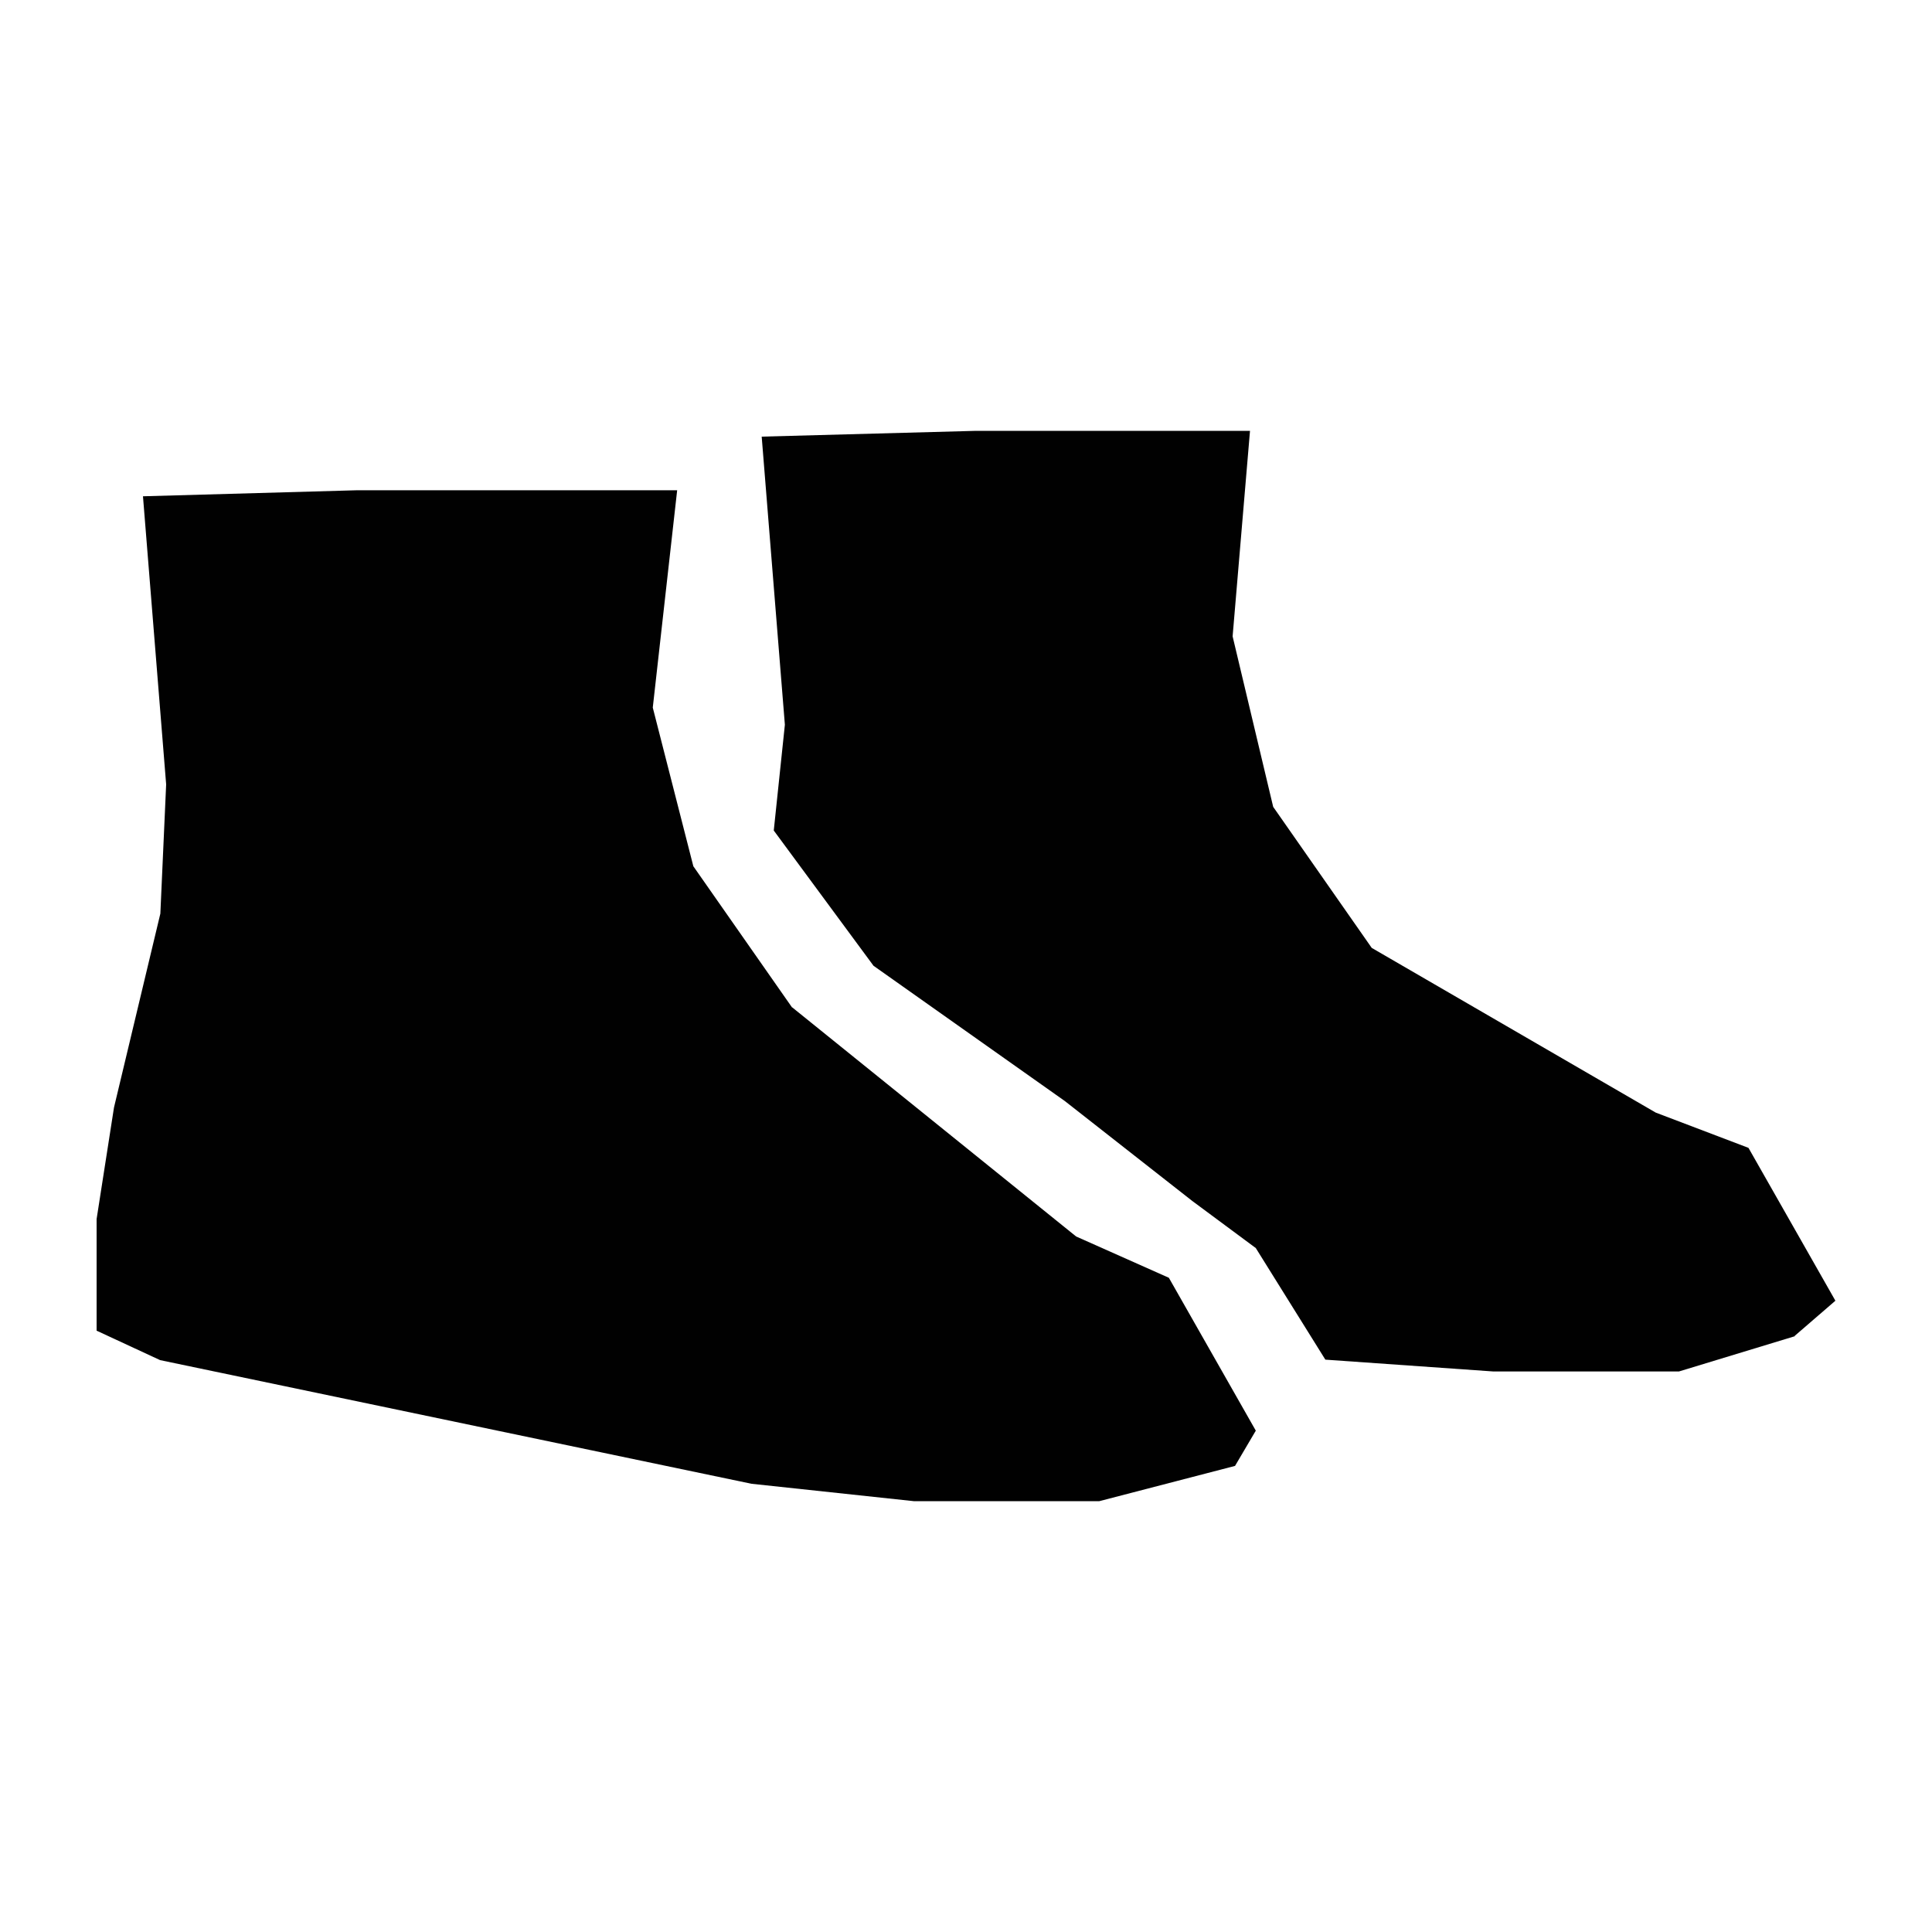 <?xml version="1.0" encoding="UTF-8"?>
<svg id="Layer_1" data-name="Layer 1" xmlns="http://www.w3.org/2000/svg" version="1.1" viewBox="0 0 800 800">
  <defs>
    <style>
      .cls-1 {
        fill: #010101;
        fill-rule: evenodd;
        stroke-width: 0px;
      }
    </style>
  </defs>
  <path class="cls-1" d="M743.2,553.3l-48,14.6h-76.8l-69.6-4.9-28.8-46.2-26.3-19.5-52.8-41.4-79.2-56-41.3-56,4.6-43.8-9.6-119.3,88.8-2.4h113.4l-7.2,85.1,16.8,70.6,40.8,58.4,117.6,68.2,38.4,14.6,36,63.3-16.9,14.6ZM328,417.1l117.6,94.9,38.4,17.1,36,63.3-8.6,14.6-56.2,14.6h-76.8l-67.2-7.2-244.9-51.2-26.3-12.2v-46.2l7.2-46.2,19.2-80.3,2.4-53.5-9.6-119.3,88.8-2.5h132.4l-10.1,90,16.8,65.7,40.9,58.5Z"/>
</svg>